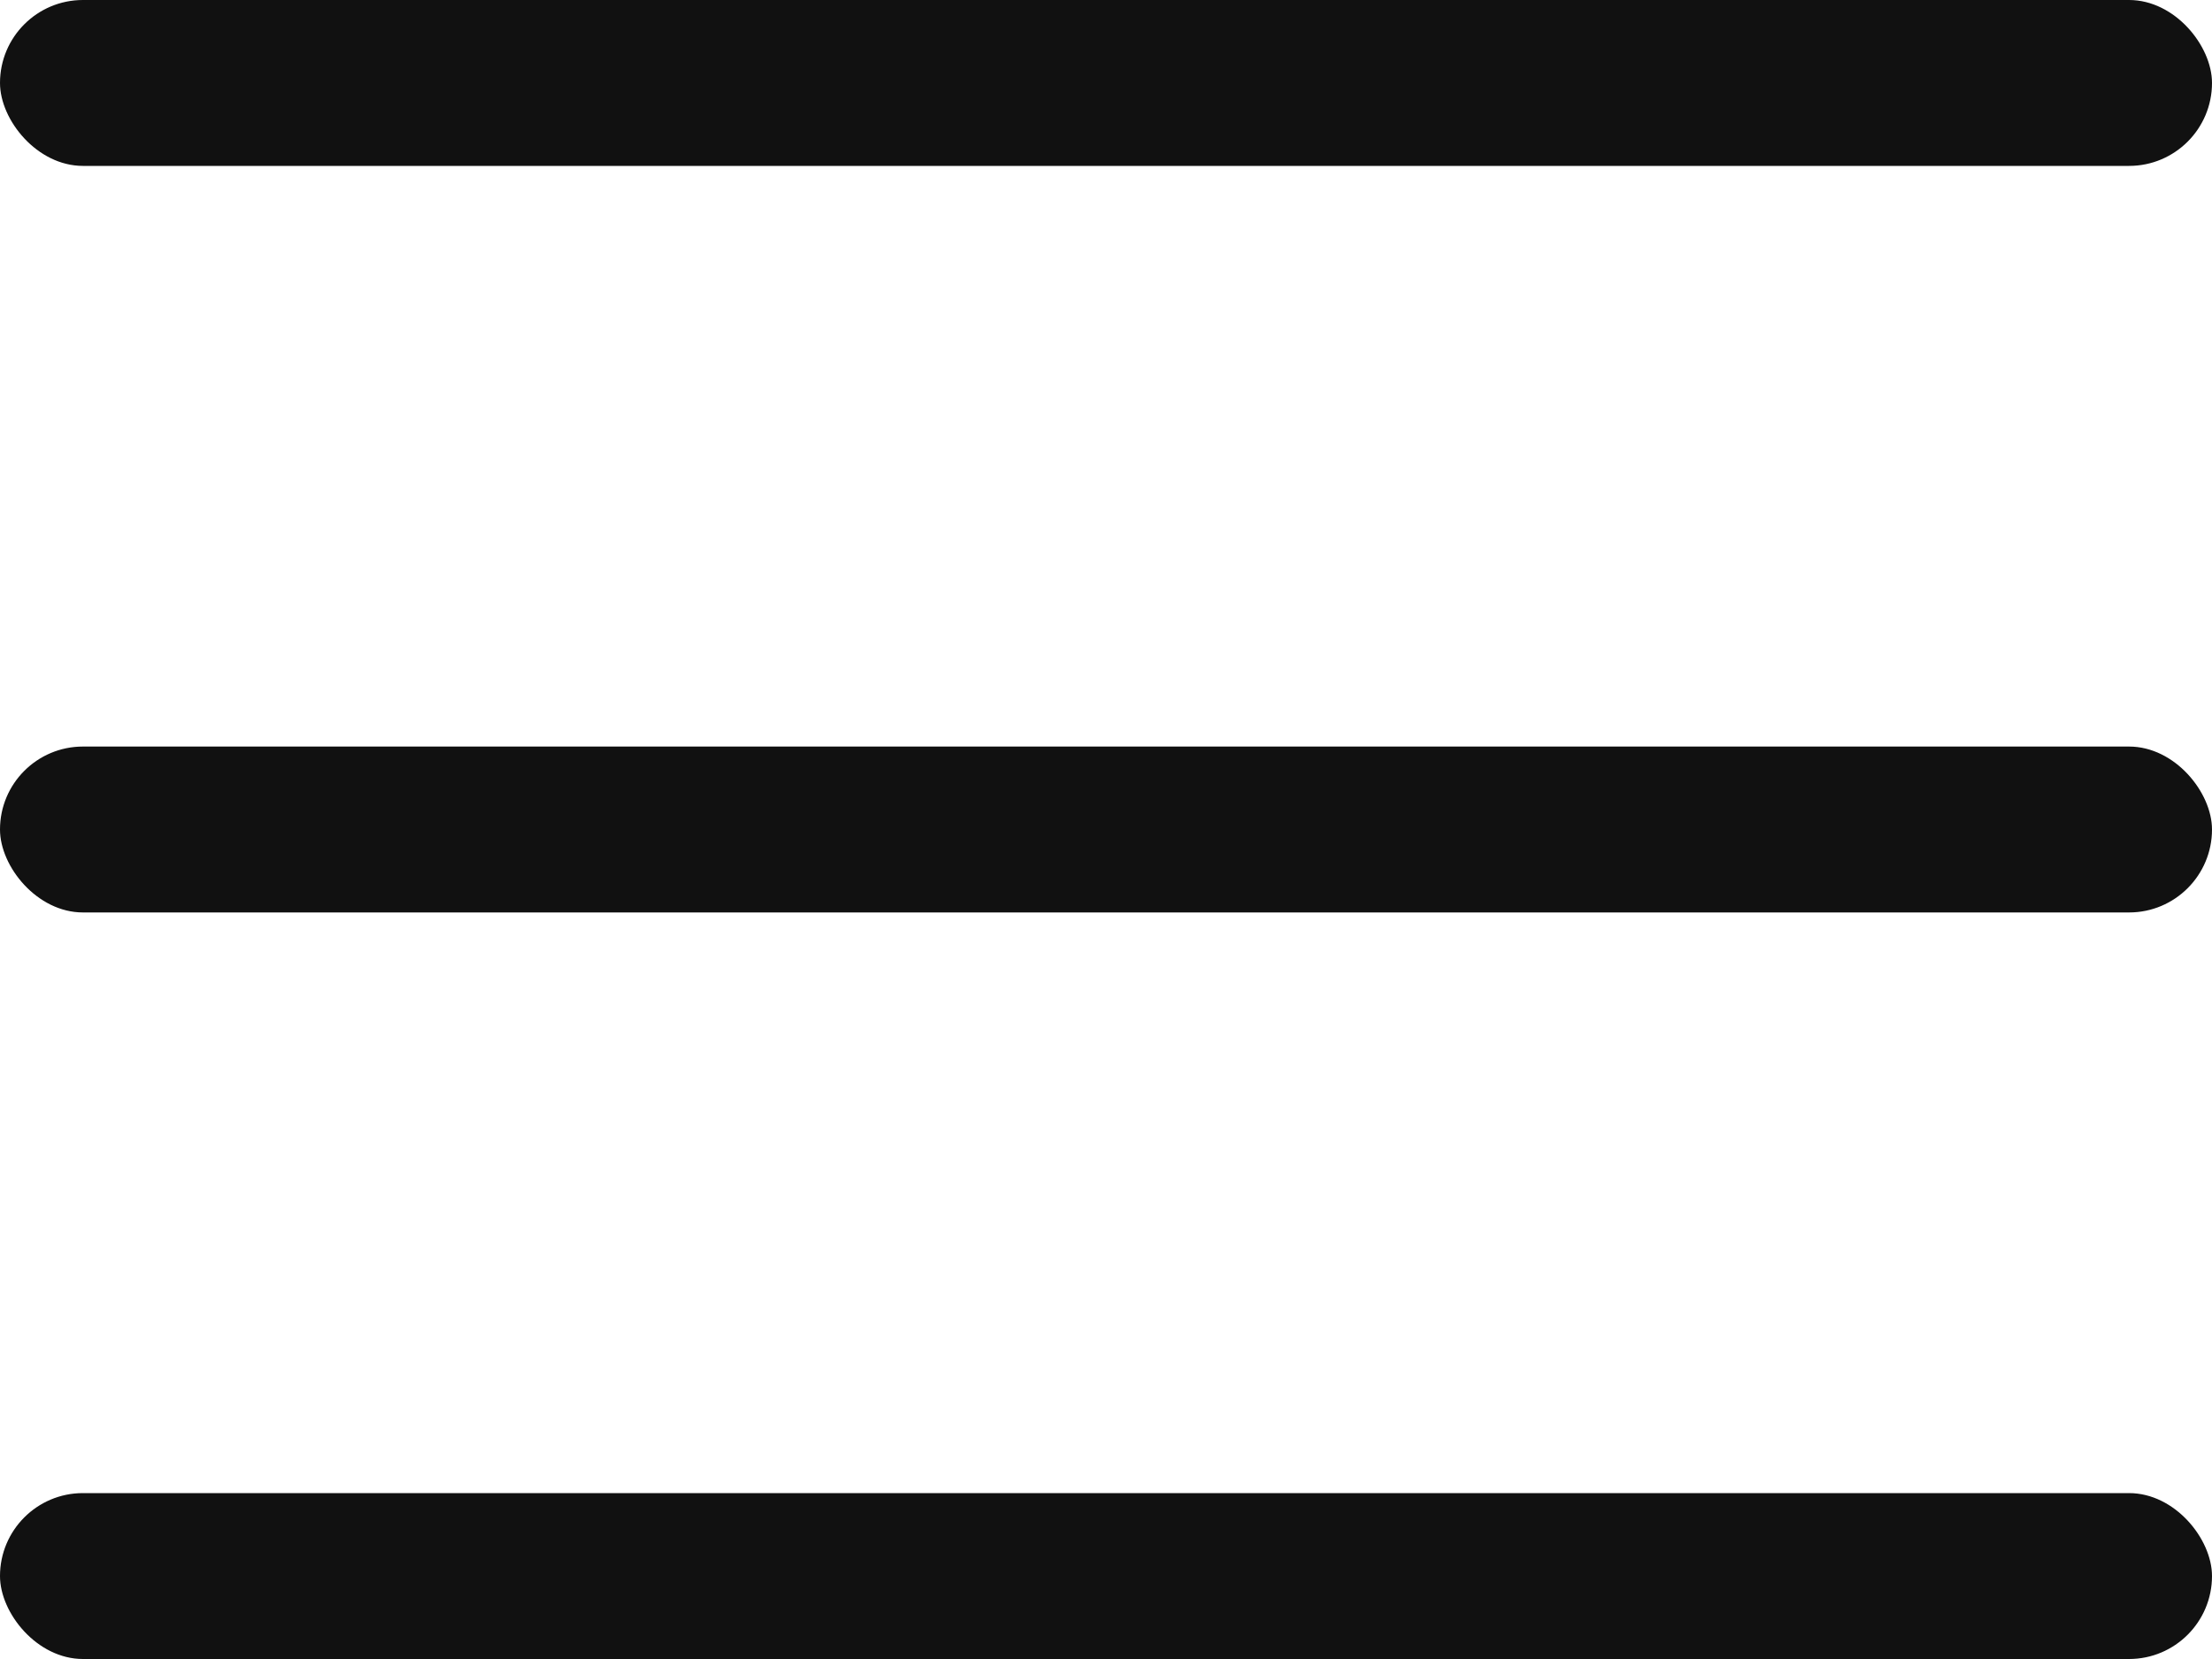 <svg xmlns="http://www.w3.org/2000/svg" width="20" height="15" viewBox="0 0 20 15">
    <defs>
        <style>
            .cls-1{fill:#111}
        </style>
    </defs>
    <g id="m_menu" transform="translate(-321 -7)">
        <rect id="사각형_2018" width="20" height="1.5" class="cls-1" rx=".75" transform="translate(321 7)"/>
        <rect id="사각형_2019" width="20" height="1.5" class="cls-1" rx=".75" transform="translate(321 13.75)"/>
        <rect id="사각형_2020" width="20" height="1.5" class="cls-1" rx=".75" transform="translate(321 20.5)"/>
    </g>
</svg>
